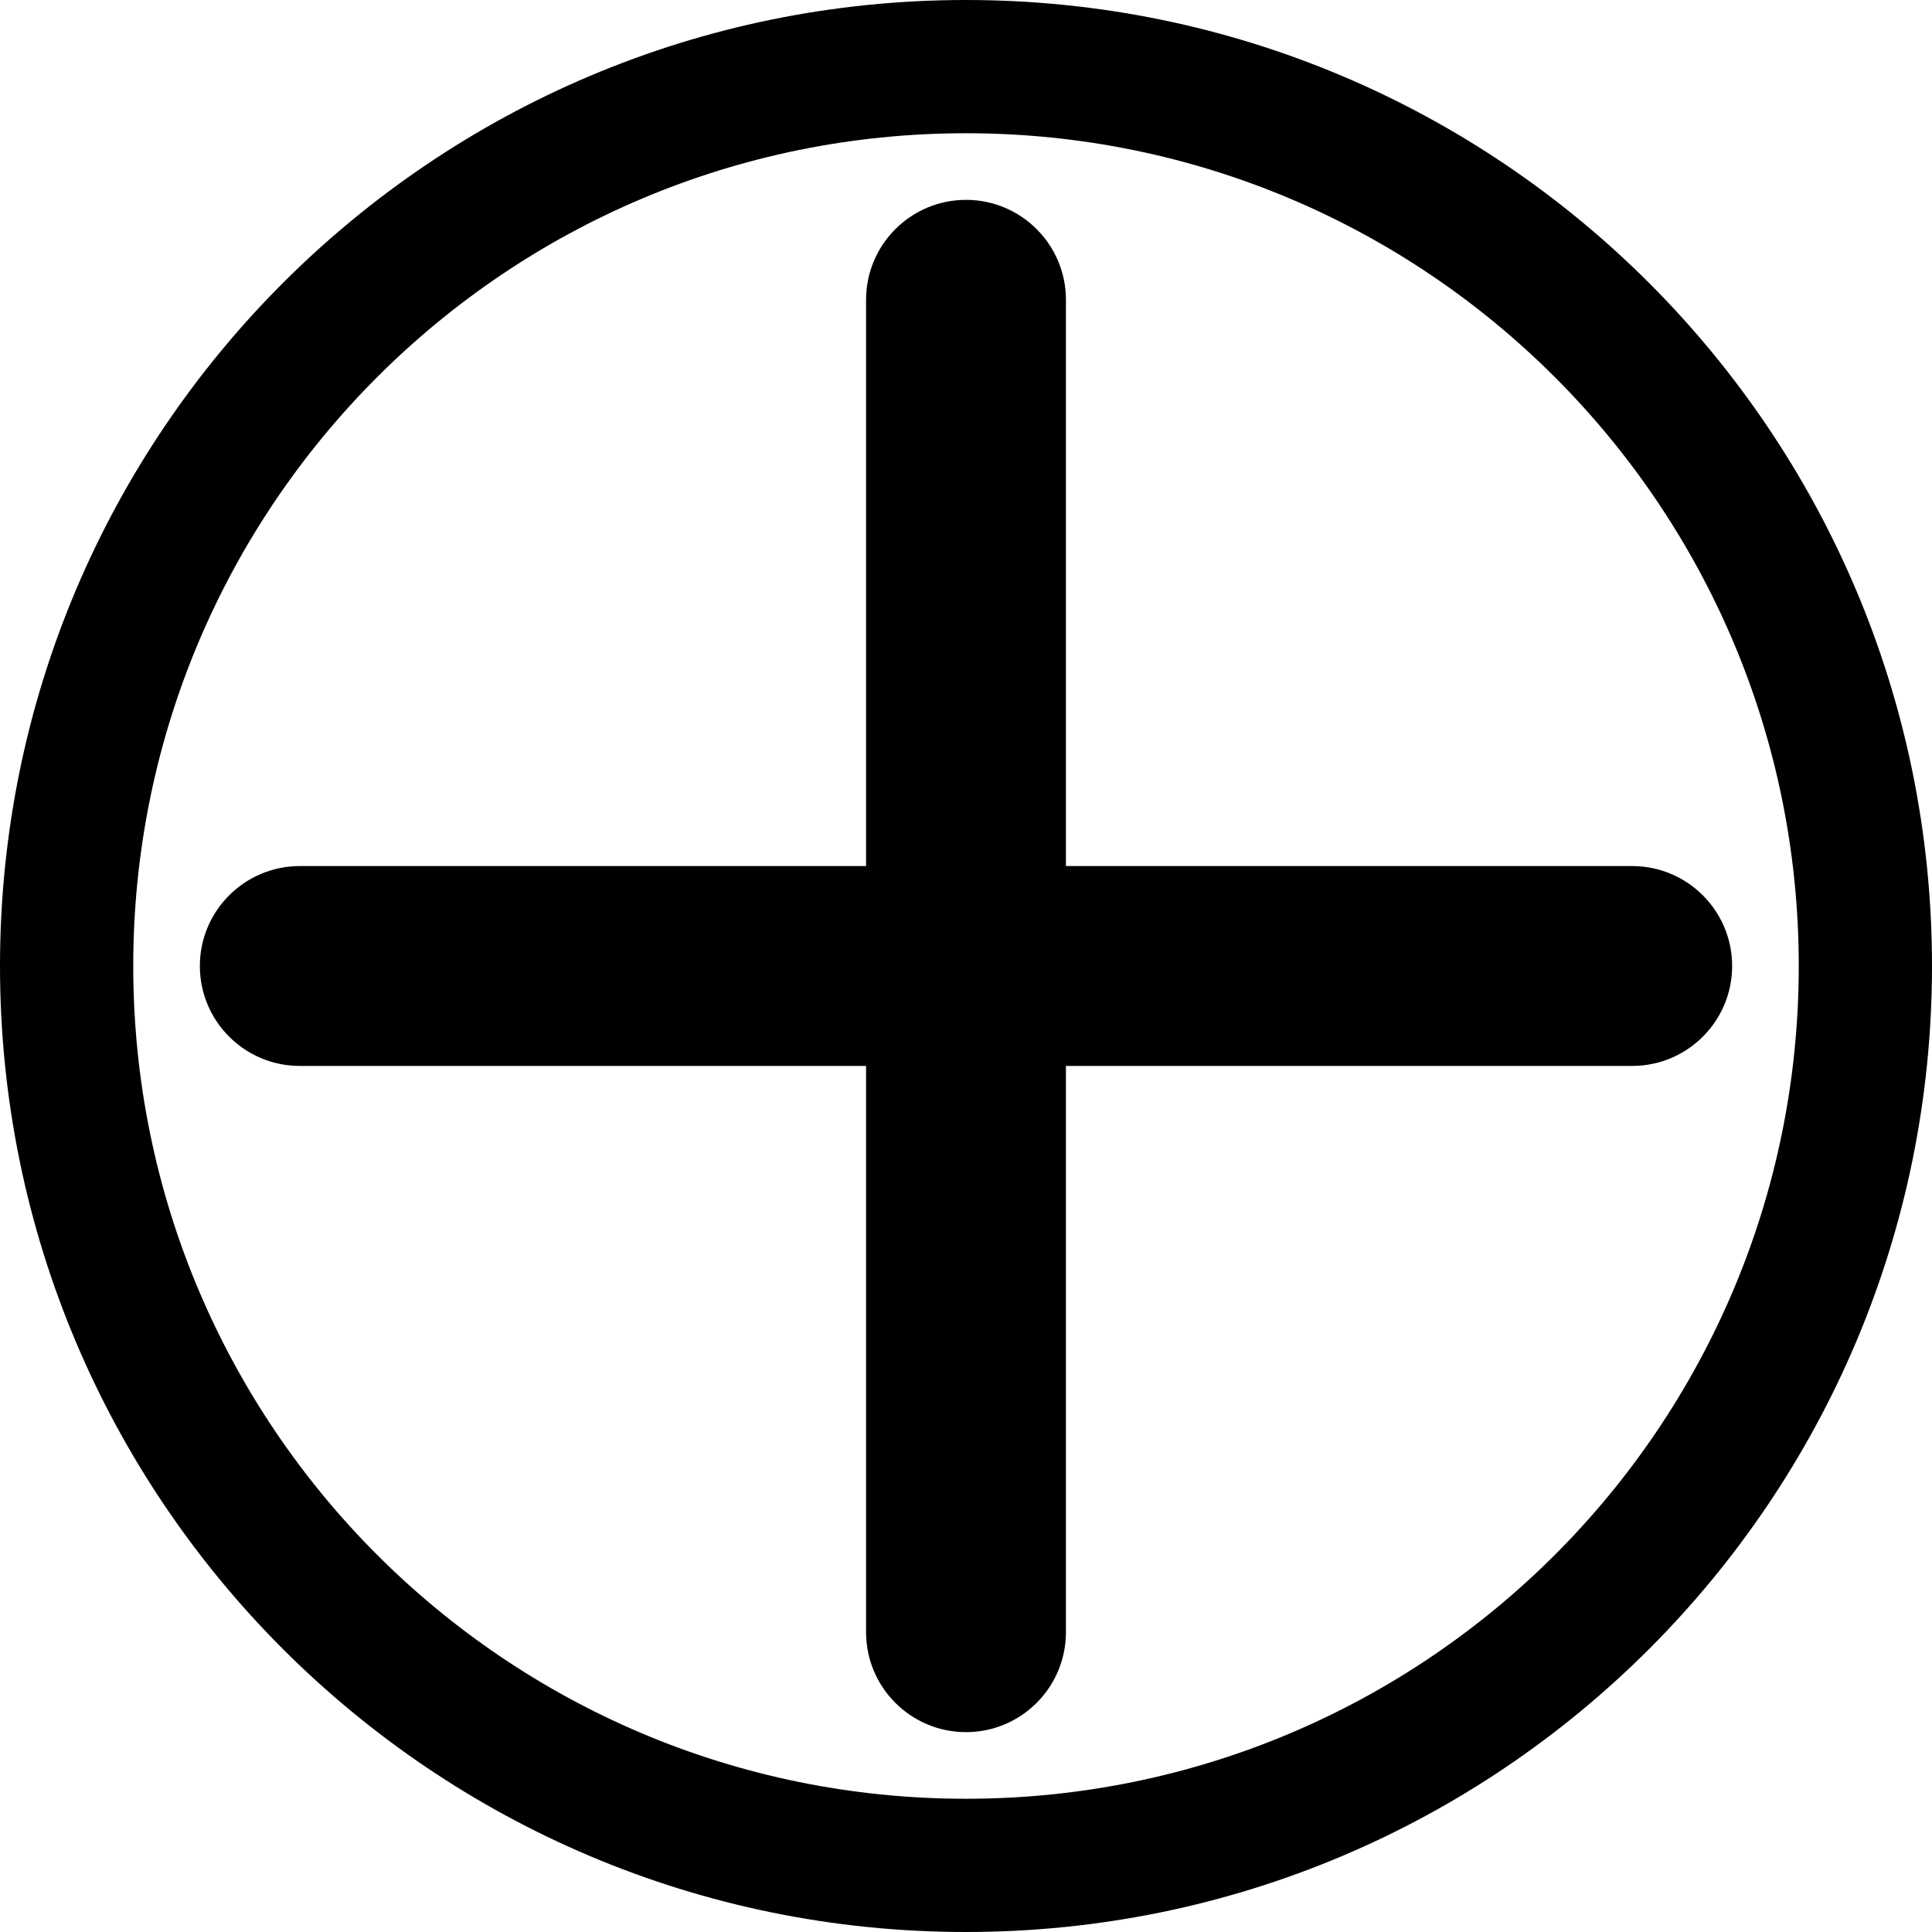 <?xml version="1.0" encoding="UTF-8"?>
<svg width="29px" height="29px" viewBox="0 0 29 29" version="1.1" xmlns="http://www.w3.org/2000/svg"
     xmlns:xlink="http://www.w3.org/1999/xlink">
    <!-- Generator: Sketch 51.2 (57519) - http://www.bohemiancoding.com/sketch -->
    <title>添加icon copy</title>
    <desc>Created with Sketch.</desc>
    <defs></defs>
    <g id="Design" stroke="none" stroke-width="1" fill-rule="evenodd">
        <g id="01推荐设置" transform="translate(-304, -1990)">
            <g id="添加按钮-灰" transform="translate(290, 1984)">
                <g id="添加icon-copy-" transform="translate(14, 6)">
                    <g id="Group">
                        <path
                            d="M16,13 L24.5,13 C25.328,13 26,13.672 26,14.5 C26,15.328 25.328,16 24.5,16 L16,16 L16,24.5 C16,25.328 15.328,26 14.5,26 C13.672,26 13,25.328 13,24.5 L13,16 L4.5,16 C3.672,16 3,15.328 3,14.5 C3,13.672 3.672,13 4.5,13 L13,13 L13,4.5 C13,3.672 13.672,3 14.5,3 C15.328,3 16,3.672 16,4.5 L16,13 Z"
                            id="Combined-Shape"></path>
                        <path
                            d="M14.5,29 C6.492,29 0,22.508 0,14.5 C0,6.492 6.492,0 14.5,0 C22.508,0 29,6.492 29,14.5 C29,22.508 22.508,29 14.5,29 Z M14.5,27 C21.404,27 27,21.404 27,14.5 C27,7.596 21.404,2 14.5,2 C7.596,2 2,7.596 2,14.5 C2,21.404 7.596,27 14.5,27 Z"
                            id="Combined-Shape"></path>
                    </g>
                </g>
            </g>
        </g>
    </g>
</svg>
